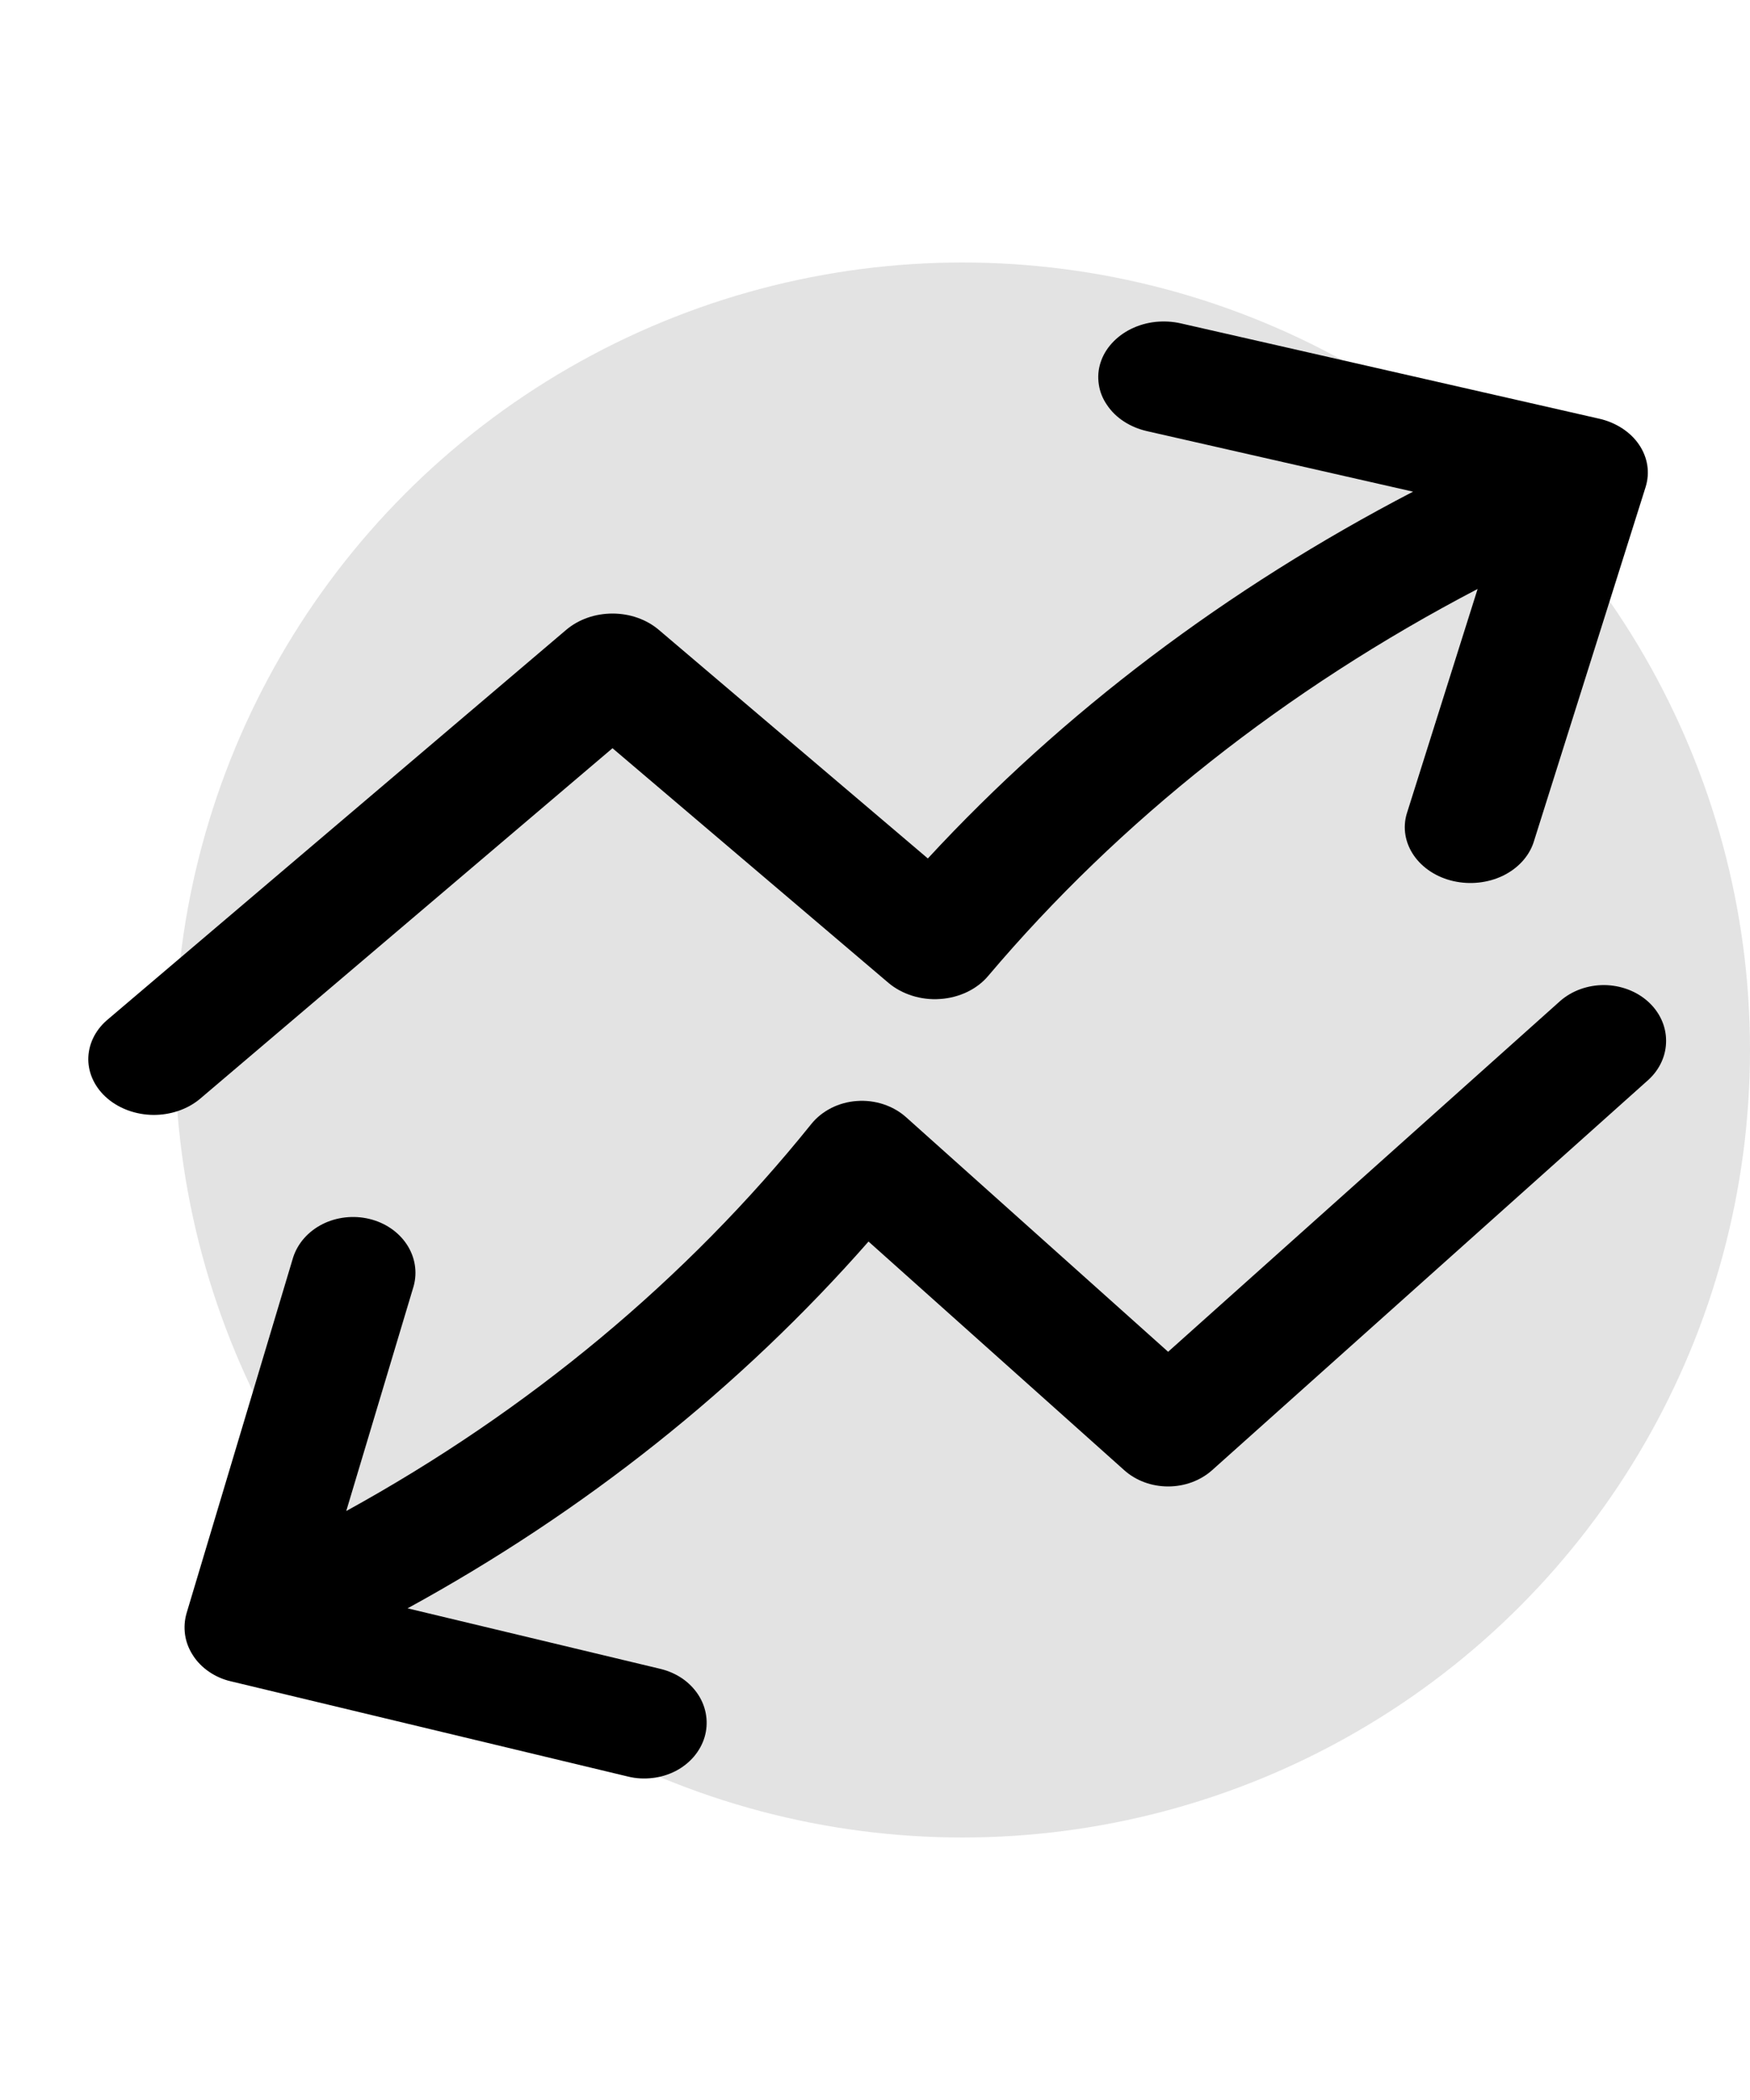 <svg width="20" height="24" viewBox="0 0 20 24" fill="none" xmlns="http://www.w3.org/2000/svg">
<circle cx="11" cy="12" r="9" fill="#D9D9D9" fill-opacity="0.74"/>
<path fill-rule="evenodd" clip-rule="evenodd" d="M12.577 4.146C12.602 4.066 12.646 3.99 12.707 3.923C12.767 3.857 12.841 3.801 12.927 3.759C13.012 3.717 13.106 3.69 13.204 3.679C13.302 3.669 13.401 3.674 13.496 3.696L18.276 4.785C18.371 4.806 18.46 4.844 18.539 4.895C18.617 4.946 18.683 5.009 18.732 5.082C18.781 5.154 18.813 5.234 18.826 5.317C18.839 5.401 18.832 5.485 18.807 5.566L17.526 9.629C17.472 9.79 17.346 9.926 17.175 10.009C17.004 10.091 16.801 10.113 16.611 10.07C16.421 10.027 16.259 9.922 16.159 9.778C16.059 9.634 16.029 9.462 16.077 9.3L16.887 6.731C14.696 7.876 12.794 9.379 11.293 11.154C11.23 11.229 11.148 11.291 11.053 11.337C10.959 11.382 10.853 11.41 10.745 11.417C10.637 11.425 10.528 11.412 10.426 11.38C10.324 11.348 10.231 11.298 10.154 11.233L7 8.551L2.28 12.563C2.138 12.679 1.949 12.743 1.752 12.742C1.556 12.74 1.368 12.673 1.229 12.555C1.09 12.437 1.011 12.277 1.009 12.11C1.008 11.942 1.083 11.781 1.22 11.661L6.47 7.199C6.611 7.079 6.801 7.012 7 7.012C7.199 7.012 7.389 7.079 7.53 7.199L10.604 9.811C12.144 8.144 14.022 6.725 16.149 5.619L13.107 4.927C13.012 4.905 12.923 4.868 12.845 4.817C12.766 4.766 12.701 4.702 12.652 4.629C12.602 4.557 12.57 4.477 12.558 4.394C12.545 4.311 12.551 4.226 12.577 4.146V4.146Z" fill="black"/>
<path fill-rule="evenodd" clip-rule="evenodd" d="M8.052 19.854C8.028 19.934 7.986 20.01 7.929 20.077C7.872 20.143 7.801 20.199 7.72 20.241C7.639 20.282 7.549 20.31 7.456 20.32C7.363 20.331 7.269 20.326 7.179 20.304L2.638 19.215C2.547 19.194 2.462 19.156 2.388 19.105C2.314 19.054 2.251 18.991 2.205 18.918C2.158 18.846 2.127 18.766 2.115 18.683C2.103 18.599 2.109 18.515 2.133 18.434L3.35 14.371C3.402 14.21 3.521 14.074 3.684 13.991C3.846 13.909 4.039 13.887 4.219 13.93C4.4 13.973 4.554 14.078 4.649 14.222C4.744 14.366 4.772 14.538 4.727 14.7L3.957 17.269C6.039 16.124 7.845 14.621 9.272 12.846C9.332 12.771 9.41 12.709 9.5 12.663C9.589 12.618 9.689 12.59 9.792 12.583C9.895 12.575 9.999 12.588 10.096 12.62C10.193 12.652 10.281 12.702 10.354 12.767L13.35 15.449L17.834 11.437C17.968 11.321 18.148 11.257 18.335 11.258C18.522 11.26 18.701 11.327 18.833 11.445C18.965 11.563 19.04 11.723 19.041 11.89C19.043 12.058 18.971 12.219 18.841 12.339L13.854 16.801C13.72 16.921 13.539 16.988 13.35 16.988C13.161 16.988 12.98 16.921 12.847 16.801L9.926 14.189C8.463 15.856 6.679 17.275 4.658 18.381L7.548 19.073C7.639 19.095 7.723 19.132 7.798 19.183C7.872 19.234 7.934 19.298 7.981 19.37C8.028 19.443 8.058 19.523 8.07 19.606C8.082 19.689 8.076 19.774 8.052 19.854V19.854Z" fill="black"/>
</svg>
